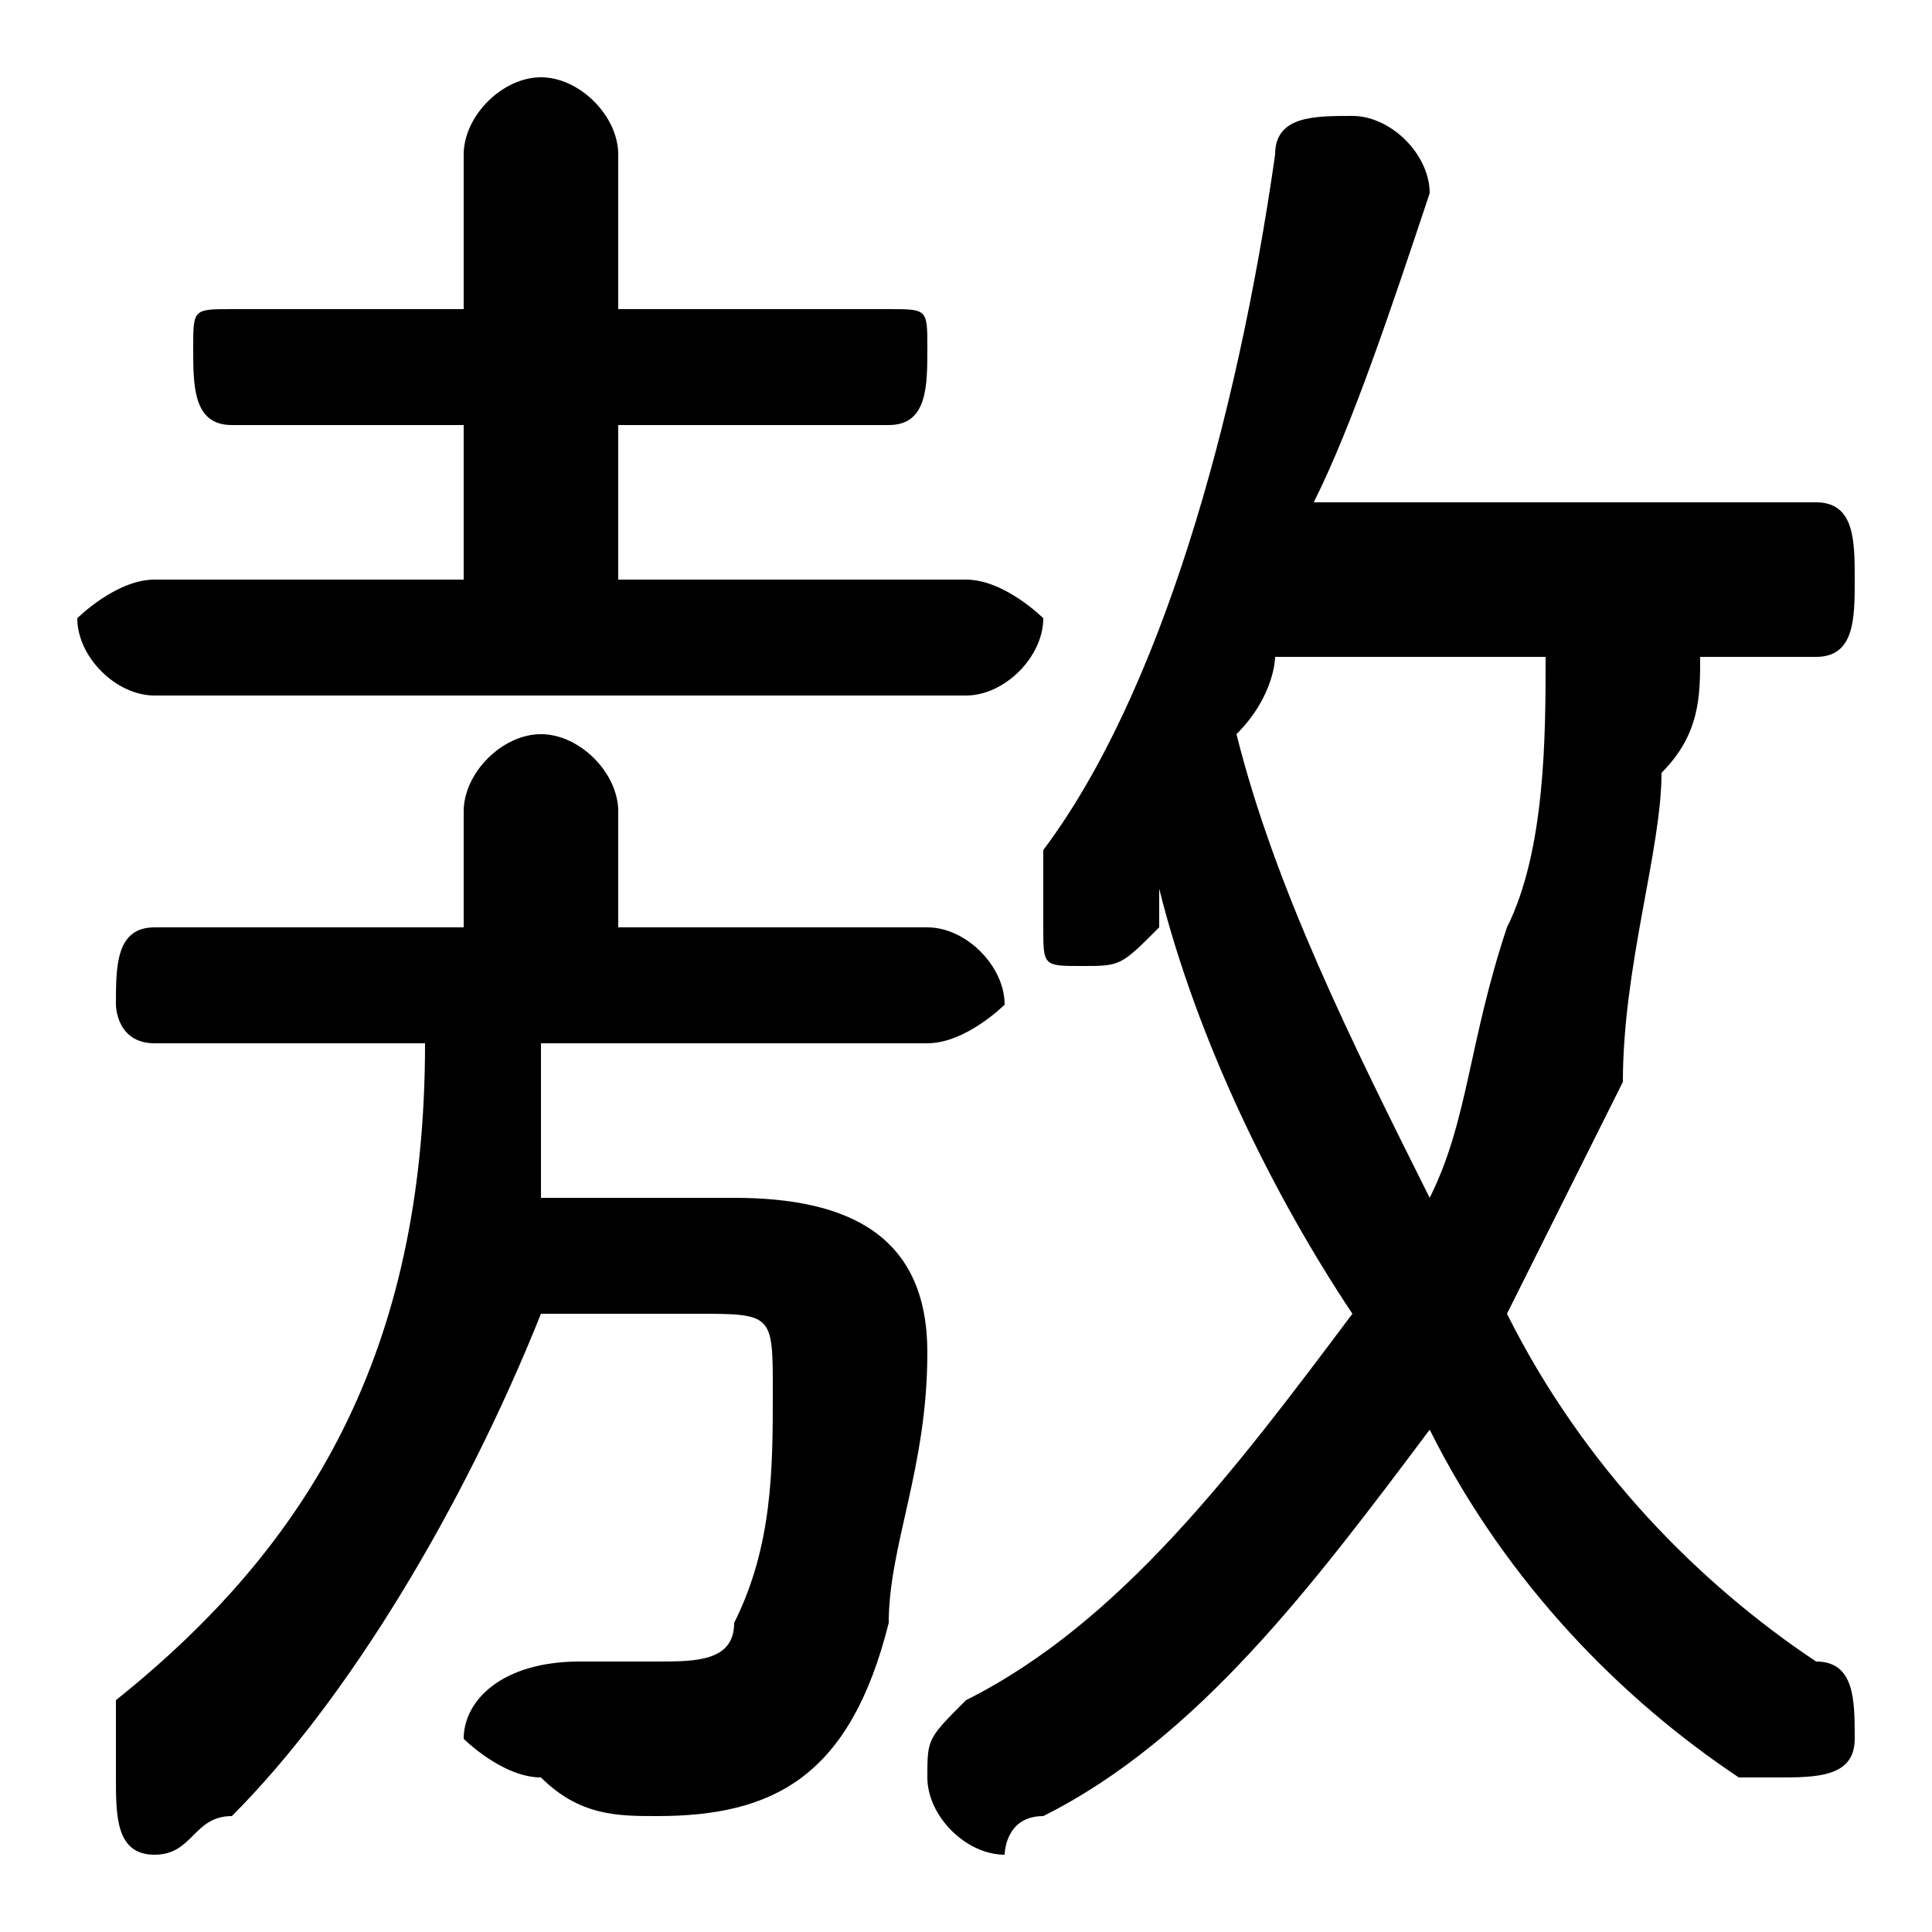 <svg xmlns="http://www.w3.org/2000/svg" viewBox="0 -44.0 50.0 50.0">
    <rect x="0" y="-44.0" width="50.0" height="50.0" fill="#808080" stroke="none"/>
    <g transform="scale(1, -1)">
        <!-- ボディの枠 -->
        <rect x="0" y="-6.0" width="50.0" height="50.0"
            stroke="white" fill="white"/>
        <!-- グリフ座標系の原点 -->
        <circle cx="0" cy="0" r="5" fill="white"/>
        <!-- グリフのアウトライン -->
        <g style="fill:black;stroke:#000000;stroke-width:0;stroke-linecap:round;stroke-linejoin:round;">
        <path d="M 47.0 27.0 C 48.0 27.0 48.0 28.0 48.0 29.0 C 48.0 30.0 48.0 31.0 47.0 31.0 L 34.0 31.0 C 35.0 33.0 36.0 36.0 37.0 39.0 C 37.0 40.0 36.0 41.0 35.0 41.0 C 34.0 41.0 33.0 41.0 33.0 40.0 C 32.0 33.0 30.0 26.0 27.0 22.0 C 27.0 21.0 27.0 21.0 27.0 20.0 C 27.0 19.0 27.0 19.0 28.0 19.0 C 29.0 19.0 29.0 19.0 30.0 20.0 C 30.0 20.0 30.0 21.0 30.0 21.0 C 31.0 17.0 33.0 13.0 35.0 10.0 C 32.0 6.0 29.0 2.0 25.0 -0.0 C 24.0 -1.0 24.0 -1.0 24.0 -2.0 C 24.0 -3.0 25.0 -4.0 26.0 -4.0 C 26.0 -4.0 26.0 -3.0 27.0 -3.0 C 31.0 -1.0 34.0 3.0 37.0 7.0 C 39.0 3.0 42.0 0.0 45.0 -2.0 C 46.0 -2.0 46.0 -2.0 46.0 -2.0 C 47.0 -2.0 48.0 -2.0 48.0 -1.0 C 48.0 -0.0 48.0 1.0 47.0 1.0 C 44.0 3.0 41.0 6.0 39.0 10.0 C 40.0 12.0 41.0 14.0 42.0 16.0 C 42.0 19.0 43.0 22.0 43.0 24.0 C 44.0 25.0 44.0 26.0 44.0 27.0 Z M 40.0 27.0 C 40.0 25.0 40.0 22.0 39.0 20.0 C 38.0 17.0 38.0 15.0 37.0 13.0 C 35.0 17.0 33.0 21.0 32.0 25.0 C 33.0 26.0 33.0 27.0 33.0 27.0 Z M 16.0 29.0 L 16.0 33.0 L 23.0 33.0 C 24.0 33.0 24.0 34.0 24.0 35.0 C 24.0 36.0 24.0 36.0 23.0 36.0 L 16.0 36.0 L 16.0 40.0 C 16.0 41.0 15.0 42.0 14.0 42.0 C 13.0 42.0 12.0 41.0 12.0 40.0 L 12.0 36.0 L 6.0 36.0 C 5.0 36.0 5.0 36.0 5.0 35.0 C 5.0 34.0 5.0 33.0 6.0 33.0 L 12.0 33.0 L 12.0 29.0 L 4.0 29.0 C 3.0 29.0 2.0 28.0 2.0 28.0 C 2.0 27.0 3.0 26.0 4.0 26.0 L 25.0 26.0 C 26.0 26.0 27.0 27.0 27.0 28.0 C 27.0 28.0 26.0 29.0 25.0 29.0 Z M 11.0 17.0 C 11.0 9.0 8.0 4.0 3.0 -0.0 C 3.0 -1.0 3.0 -2.0 3.0 -2.0 C 3.0 -3.0 3.0 -4.0 4.0 -4.0 C 5.0 -4.0 5.0 -3.0 6.0 -3.0 C 9.0 0.0 12.0 5.0 14.0 10.0 L 18.0 10.0 C 20.0 10.0 20.0 10.0 20.0 8.0 C 20.0 6.0 20.0 4.0 19.0 2.0 C 19.0 1.0 18.0 1.0 17.0 1.0 C 16.0 1.0 15.0 1.0 15.0 1.0 C 13.0 1.0 12.0 0.0 12.0 -1.0 C 12.0 -1.0 13.0 -2.0 14.0 -2.0 C 15.0 -3.0 16.0 -3.0 17.0 -3.0 C 20.0 -3.0 22.0 -2.0 23.0 2.0 C 23.0 4.0 24.0 6.0 24.0 9.0 C 24.0 12.0 22.0 13.0 19.0 13.0 L 14.0 13.0 C 14.0 14.0 14.0 16.0 14.0 17.0 L 24.0 17.0 C 25.0 17.0 26.0 18.0 26.0 18.0 C 26.0 19.0 25.0 20.0 24.0 20.0 L 16.0 20.0 L 16.0 23.0 C 16.0 24.0 15.0 25.0 14.0 25.0 C 13.0 25.0 12.0 24.0 12.0 23.0 L 12.0 20.0 L 4.0 20.0 C 3.0 20.0 3.0 19.0 3.0 18.0 C 3.0 18.0 3.0 17.0 4.0 17.0 Z"/>
    </g>
    </g>
</svg>
